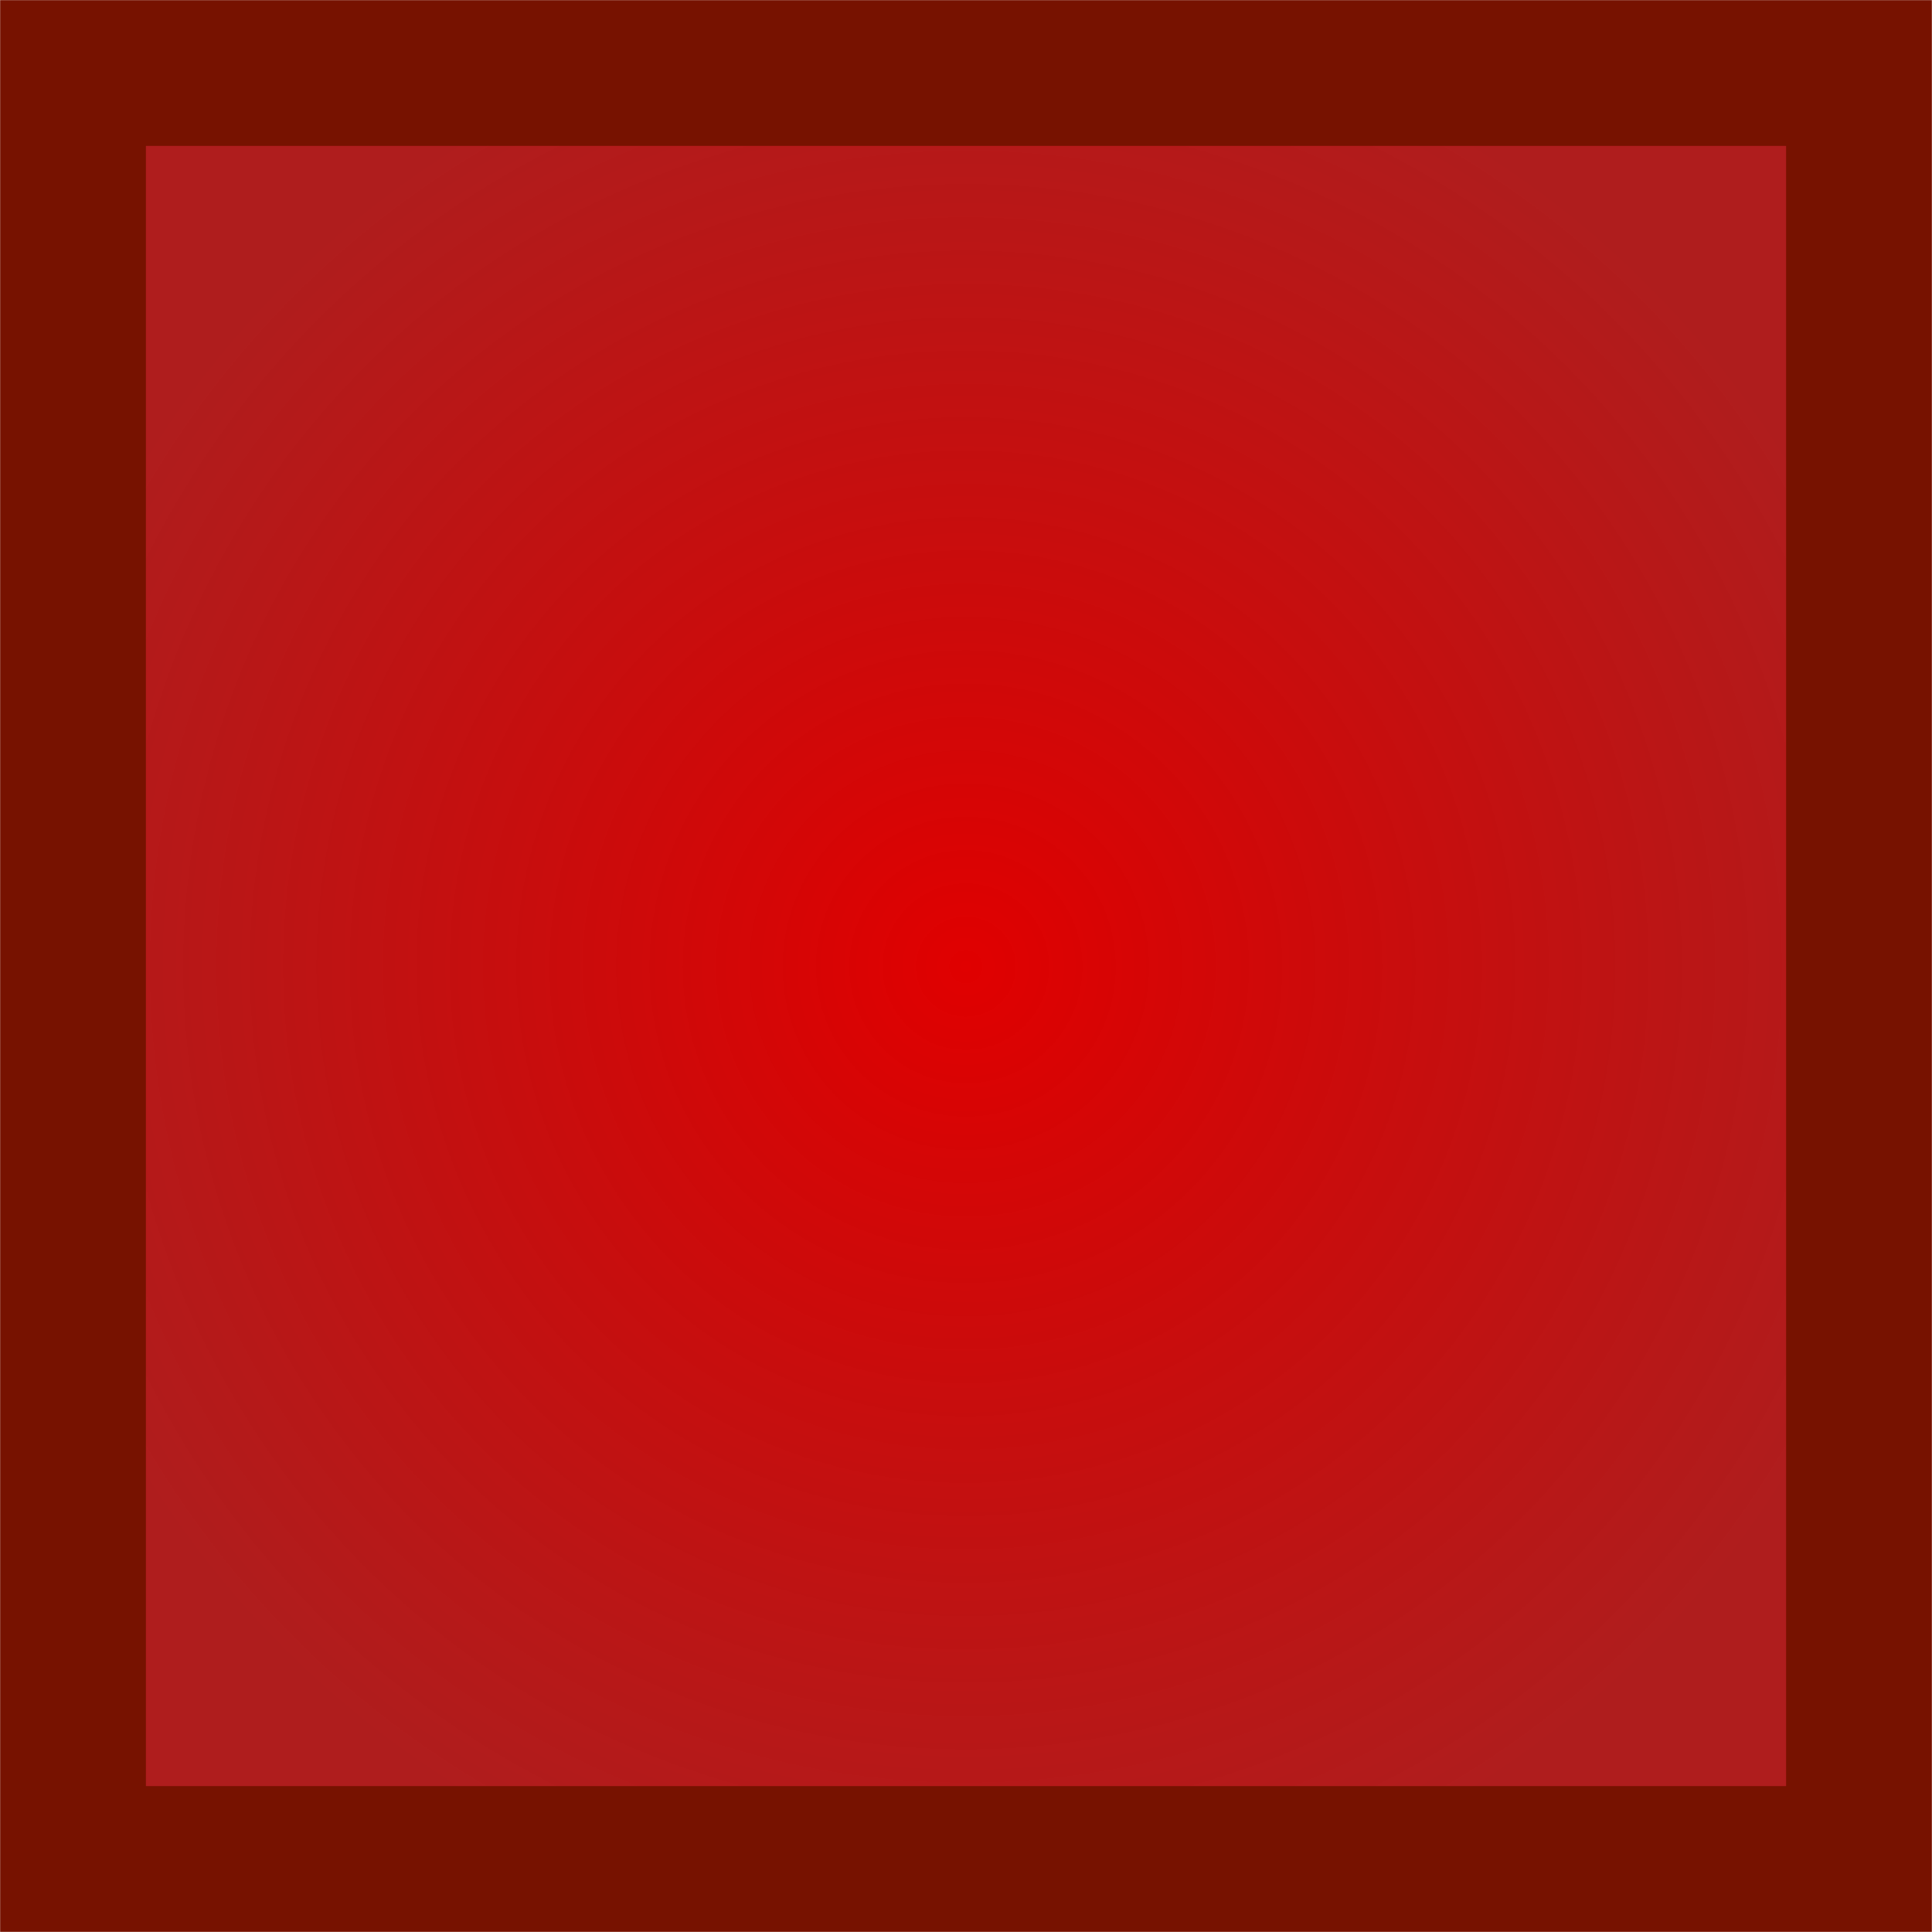 <?xml version="1.0" encoding="UTF-8" standalone="no"?>
<!-- Created with Inkscape (http://www.inkscape.org/) -->

<svg
   xmlns:dc="http://purl.org/dc/elements/1.1/"
   xmlns:cc="http://creativecommons.org/ns#"
   xmlns:rdf="http://www.w3.org/1999/02/22-rdf-syntax-ns#"
   xmlns:svg="http://www.w3.org/2000/svg"
   xmlns="http://www.w3.org/2000/svg"
   xmlns:xlink="http://www.w3.org/1999/xlink"
   xmlns:sodipodi="http://sodipodi.sourceforge.net/DTD/sodipodi-0.dtd"
   xmlns:inkscape="http://www.inkscape.org/namespaces/inkscape"
   width="25"
   height="25"
   viewBox="0 0 6.615 6.615"
   version="1.1"
   id="svg823"
   inkscape:version="0.92.4 (fd57863, 2020-04-02)"
   sodipodi:docname="connectionOutput.svg">
  <defs
     id="defs817">
    <linearGradient
       inkscape:collect="always"
       id="linearGradient1971">
      <stop
         style="stop-color:#e00000;stop-opacity:1"
         offset="0"
         id="stop1967" />
      <stop
         style="stop-color:#a50000;stop-opacity:0.886"
         offset="1"
         id="stop1969" />
    </linearGradient>
    <radialGradient
       inkscape:collect="always"
       xlink:href="#linearGradient1971"
       id="radialGradient1973"
       cx="3.307"
       cy="293.693"
       fx="3.307"
       fy="293.693"
       r="3.307"
       gradientUnits="userSpaceOnUse" />
  </defs>
  <sodipodi:namedview
     id="base"
     pagecolor="#ffffff"
     bordercolor="#666666"
     borderopacity="1.0"
     inkscape:pageopacity="0.0"
     inkscape:pageshadow="2"
     inkscape:zoom="11.2"
     inkscape:cx="12.202967"
     inkscape:cy="8.6609785"
     inkscape:document-units="px"
     inkscape:current-layer="layer1"
     showgrid="false"
     units="px"
     inkscape:window-width="1853"
     inkscape:window-height="1025"
     inkscape:window-x="67"
     inkscape:window-y="27"
     inkscape:window-maximized="1" />
  <g
     inkscape:label="Layer 1"
     inkscape:groupmode="layer"
     id="layer1"
     transform="translate(0,-290.385)">
    <rect
       style="opacity:1;fill:url(#radialGradient1973);fill-opacity:1;stroke:#771200;stroke-width:0.499;stroke-miterlimit:3.864;stroke-dasharray:none;stroke-opacity:1"
       id="rect1965"
       width="6.115"
       height="6.115"
       x="0.25"
       y="290.635" />
  </g>
</svg>
